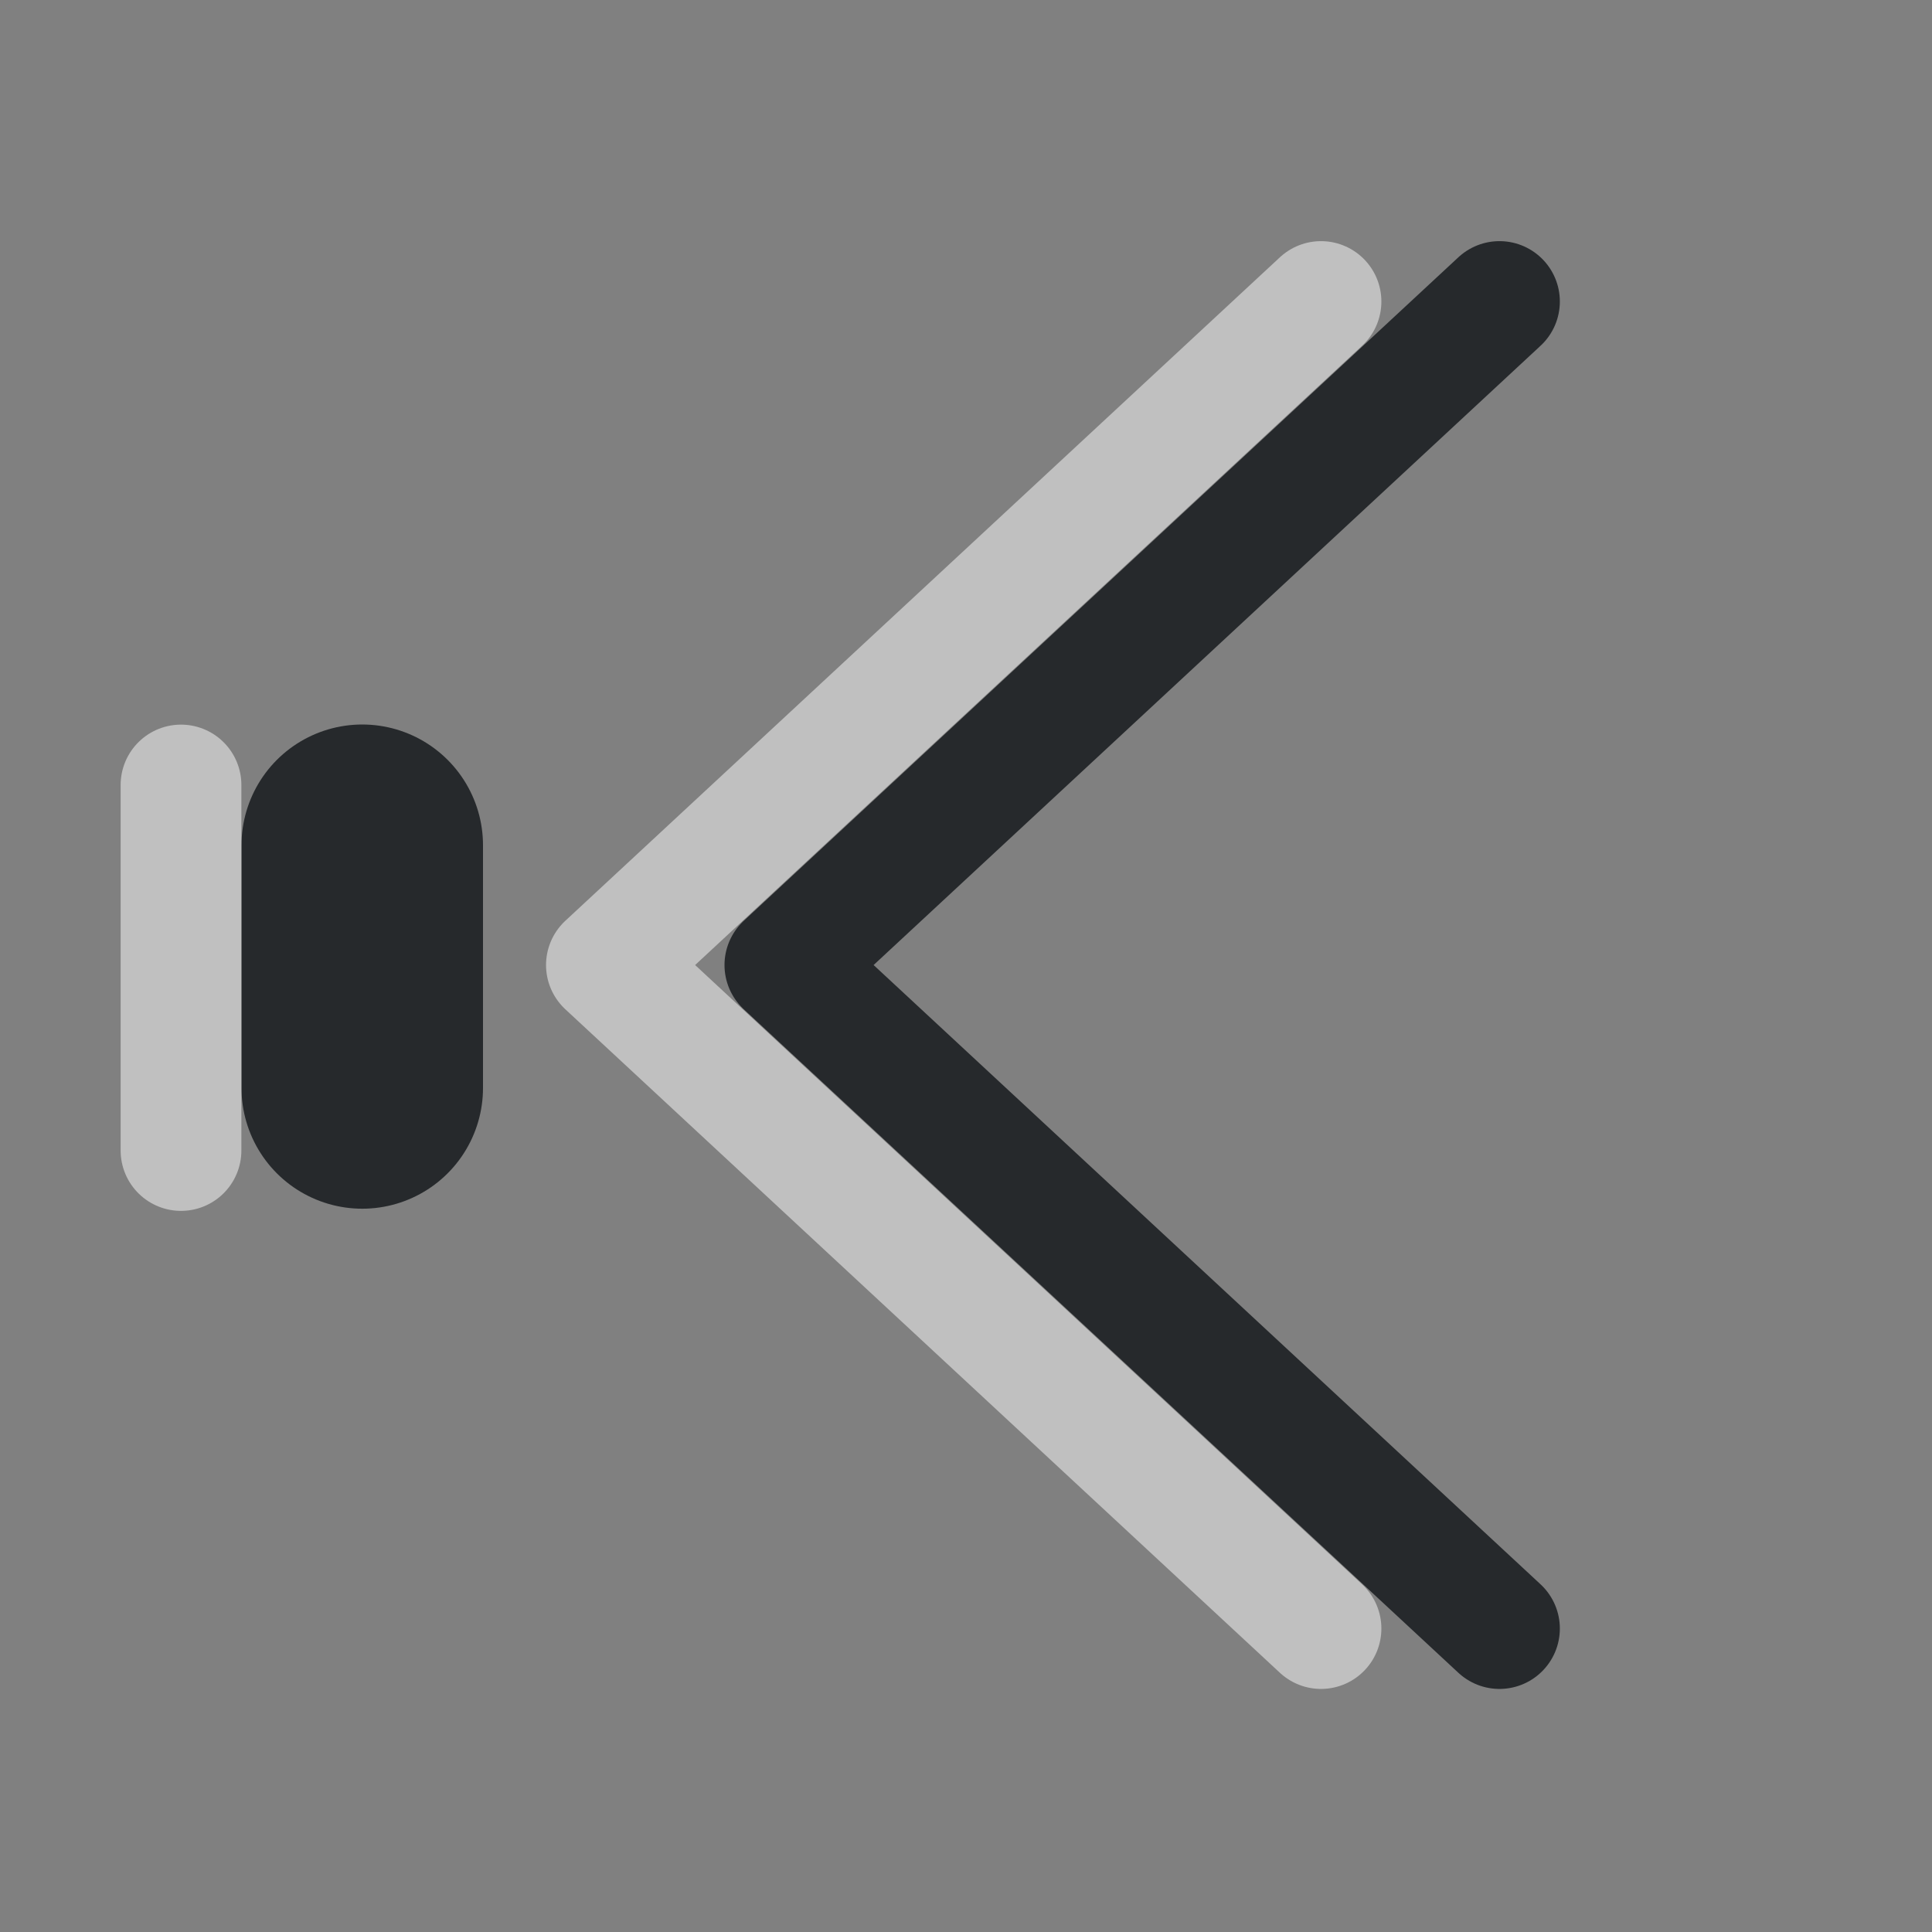 <?xml version="1.0" encoding="UTF-8"?>
<svg id="g" width="16" height="16" version="1.1" xmlns="http://www.w3.org/2000/svg" xmlns:cc="http://creativecommons.org/ns#" xmlns:dc="http://purl.org/dc/elements/1.1/" xmlns:rdf="http://www.w3.org/1999/02/22-rdf-syntax-ns#">
	<rect width="100%" height="100%" fill="#808080" stroke="none"/>
	<defs id="a">
		<style id="current-color-scheme" type="text/css">.ColorScheme-Text {color:#090d11;}.ColorScheme-Background{color:#ffffff;}</style>
	</defs>
	<path id="i" class="ColorScheme-Text" d="m12.418 13.487-5.918-5.495 5.918-5.495" style="fill:none;stroke-linecap:round;stroke-linejoin:round;stroke-opacity:.75;stroke:currentColor"/>
	<path id="l" class="ColorScheme-Text" d="m3 7v2.01" style="fill:none;stroke-linecap:round;stroke-linejoin:round;stroke-opacity:.75;stroke-width:2;stroke:currentColor"/>
	<path id="k" class="ColorScheme-Background" d="m10.94 13.487-5.918-5.495 5.918-5.495m-9.441 4.004v3.027" style="fill:none;stroke-linecap:round;stroke-linejoin:round;stroke-opacity:.5;stroke:currentColor"/>
</svg>
